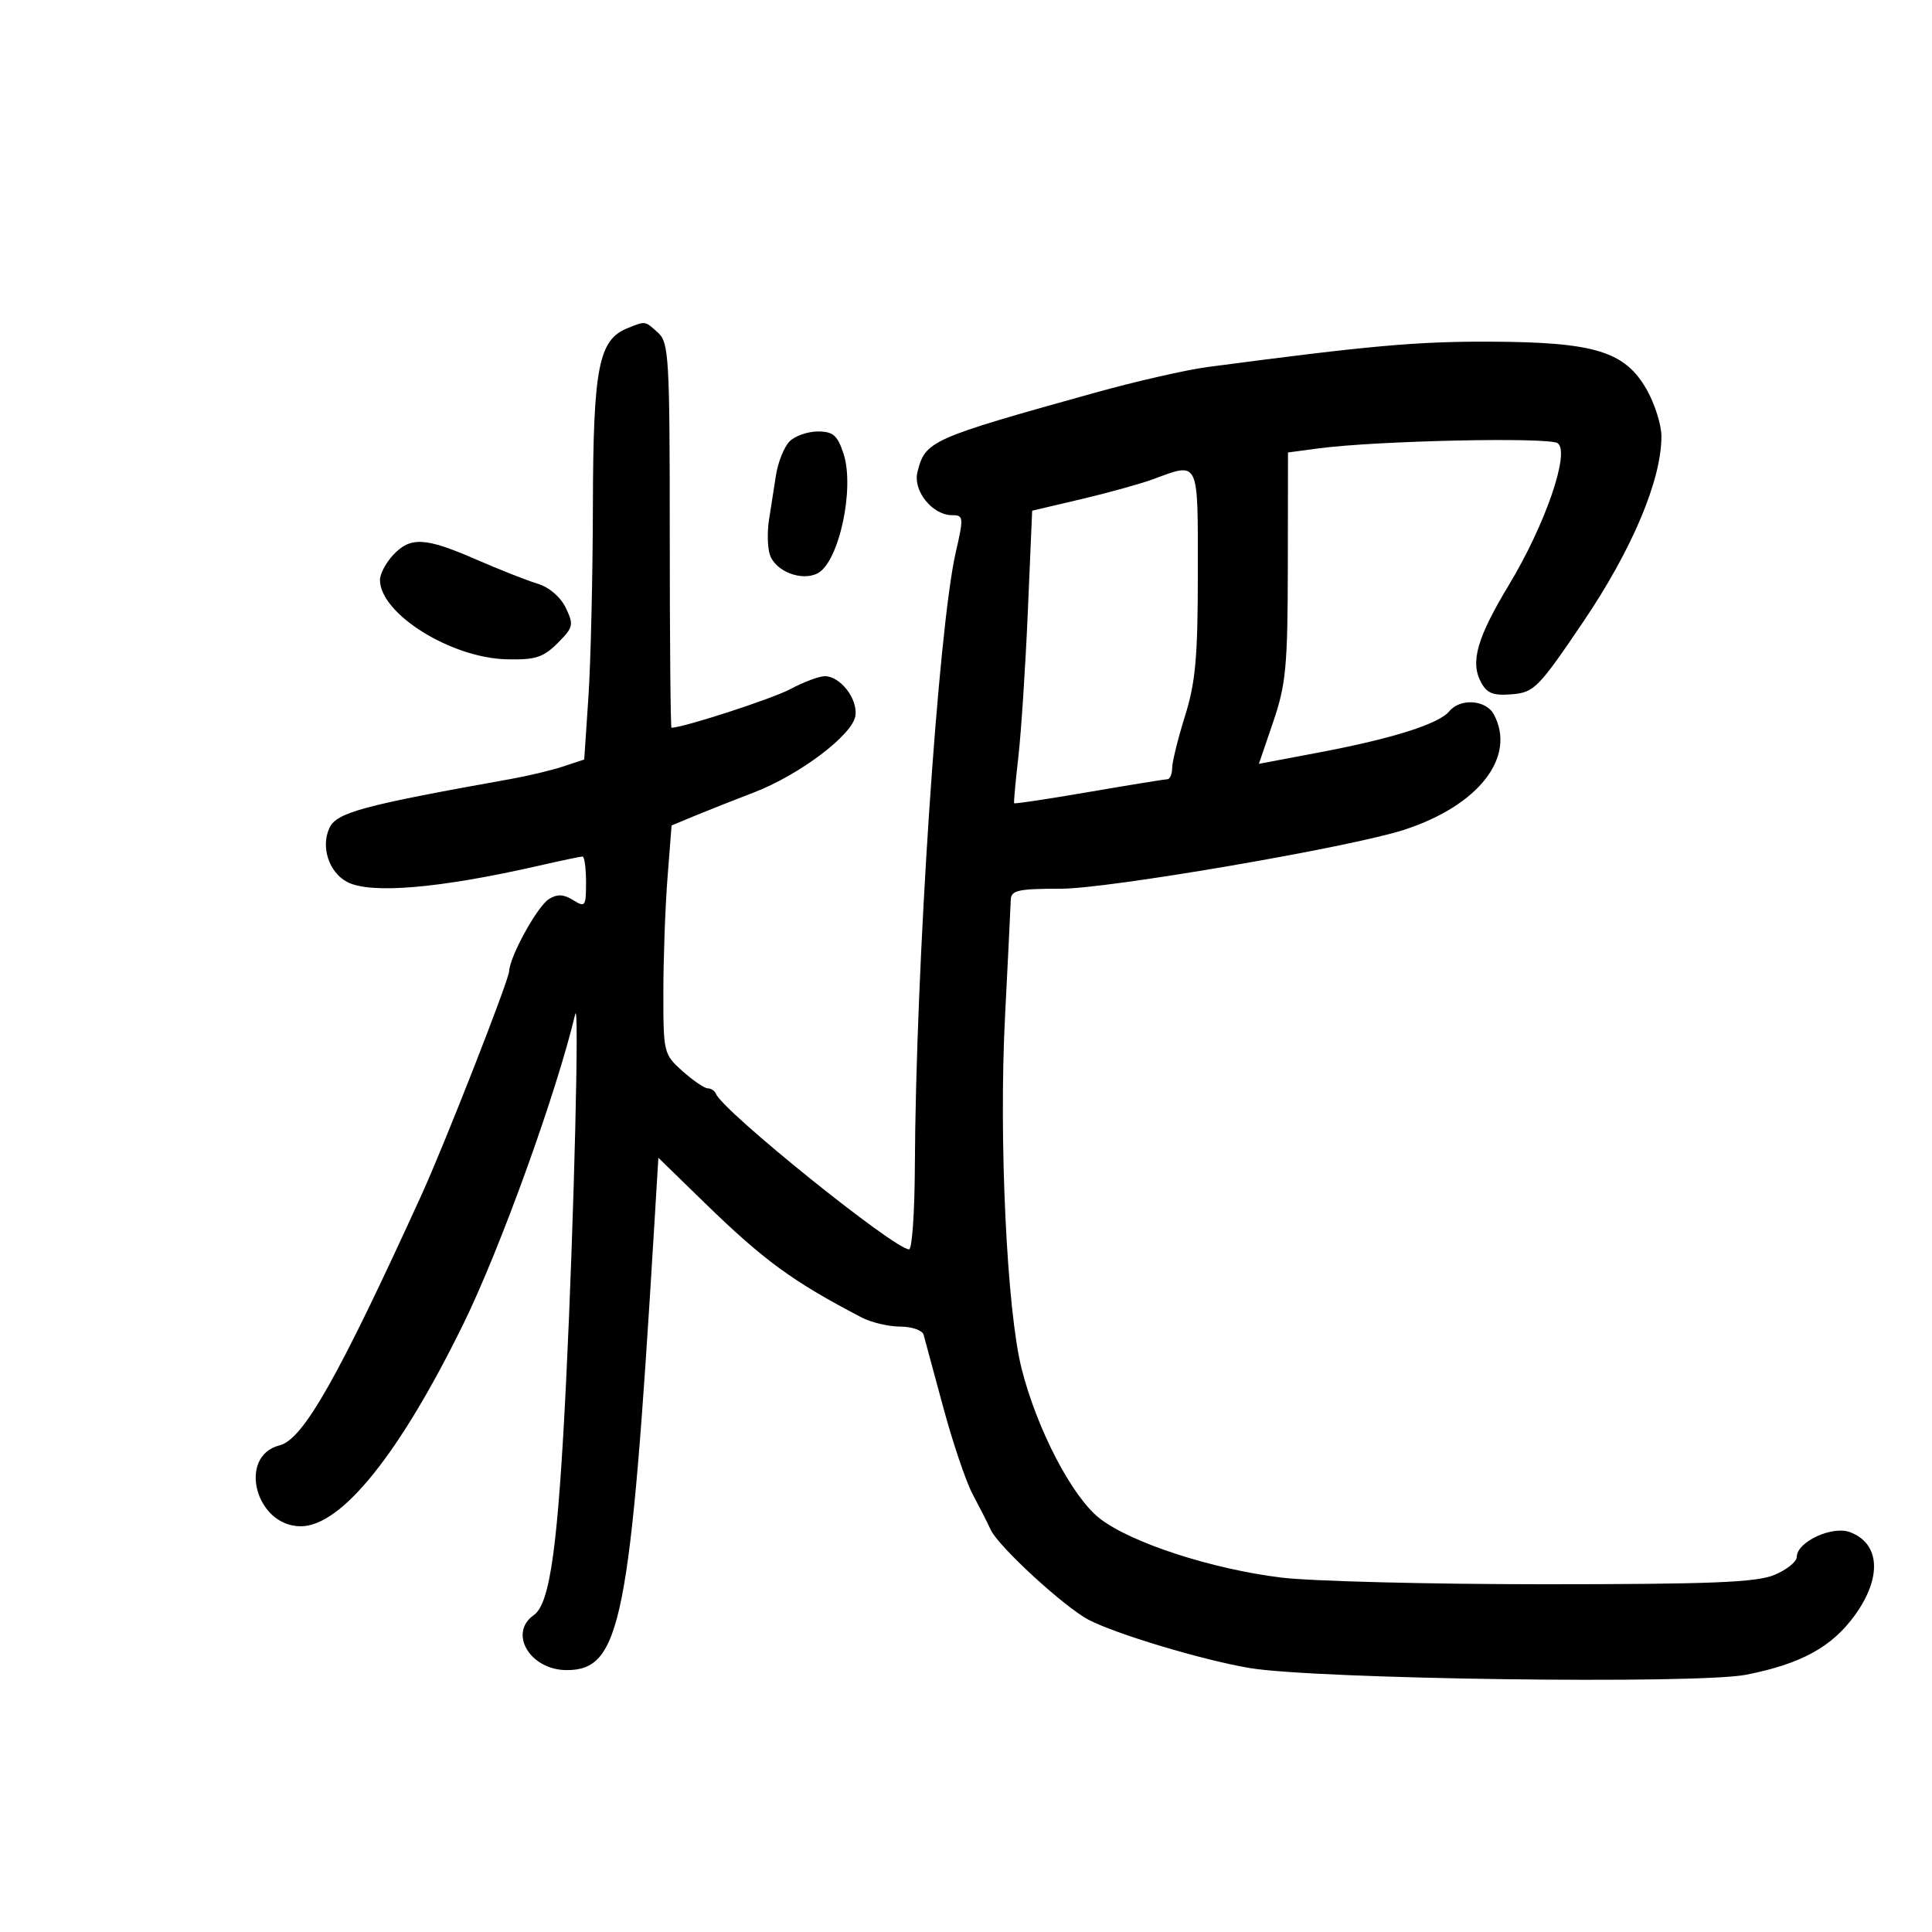 <svg xmlns="http://www.w3.org/2000/svg" width="300" height="300" viewBox="0 0 300 300" version="1.1">
	<path d="M 97.407 50.973 C 92.949 52.776, 92.112 57.095, 92.064 78.537 C 92.040 89.517, 91.727 102.874, 91.369 108.219 L 90.718 117.938 87.460 119.013 C 85.667 119.605, 82.018 120.479, 79.351 120.956 C 56.229 125.089, 52.245 126.168, 51.141 128.590 C 49.797 131.540, 51.078 135.436, 53.886 136.939 C 57.485 138.865, 68.214 137.958, 83.706 134.418 C 87.119 133.638, 90.156 133, 90.456 133 C 90.755 133, 91 134.804, 91 137.008 C 91 140.769, 90.876 140.940, 88.997 139.766 C 87.525 138.847, 86.529 138.803, 85.247 139.600 C 83.448 140.717, 79.164 148.480, 79.059 150.811 C 78.994 152.265, 69.055 177.640, 65.472 185.500 C 52.539 213.876, 47.085 223.511, 43.434 224.427 C 36.829 226.085, 39.666 237, 46.702 237 C 53.031 237, 62.100 225.704, 71.991 205.500 C 77.711 193.816, 86.430 169.656, 89.314 157.500 C 89.978 154.702, 89.127 189.419, 87.929 214 C 86.662 240, 85.429 249.011, 82.897 250.785 C 78.889 253.592, 82.316 259.333, 88 259.333 C 96.395 259.333, 97.868 251.920, 101.546 191.141 L 102.233 179.781 109.366 186.725 C 118.623 195.736, 123.051 198.971, 133.788 204.573 C 135.280 205.351, 137.977 205.990, 139.781 205.994 C 141.586 205.997, 143.220 206.563, 143.413 207.250 C 143.605 207.938, 144.976 213, 146.459 218.500 C 147.942 224, 149.996 230.075, 151.023 232 C 152.051 233.925, 153.322 236.428, 153.849 237.562 C 155.064 240.176, 165.335 249.605, 169.074 251.538 C 173.406 253.779, 186.739 257.772, 194 259.005 C 204.267 260.747, 263.518 261.552, 271.141 260.052 C 279.645 258.379, 284.440 255.756, 288.013 250.823 C 292.253 244.970, 291.953 239.693, 287.280 237.916 C 284.508 236.862, 279 239.424, 279 241.767 C 279 242.501, 277.439 243.754, 275.532 244.551 C 272.747 245.715, 265.707 246, 239.756 246 C 221.986 246, 203.634 245.535, 198.974 244.967 C 188.158 243.648, 175.562 239.543, 170.745 235.768 C 166.463 232.411, 161.020 221.959, 158.629 212.500 C 156.343 203.456, 155.088 176.895, 156.054 158 C 156.518 148.925, 156.921 140.713, 156.949 139.750 C 156.993 138.238, 158.055 138, 164.751 138 C 172.133 138, 209.599 131.573, 217.966 128.871 C 229.590 125.118, 235.502 117.543, 231.965 110.934 C 230.748 108.660, 226.761 108.378, 225.045 110.445 C 223.415 112.410, 216.287 114.669, 204.944 116.817 L 195.479 118.609 197.714 112.054 C 199.689 106.262, 199.951 103.452, 199.974 87.880 L 200 70.260 204.750 69.625 C 213.699 68.430, 240.470 67.847, 241.870 68.817 C 243.837 70.180, 239.982 81.406, 234.328 90.786 C 229.359 99.028, 228.278 102.782, 229.965 105.934 C 230.894 107.671, 231.873 108.051, 234.788 107.806 C 238.224 107.518, 238.892 106.838, 245.882 96.500 C 253.471 85.275, 258.018 74.458, 257.984 67.712 C 257.975 65.945, 256.953 62.709, 255.714 60.521 C 252.343 54.571, 247.640 53.122, 231.470 53.054 C 220.002 53.007, 212.680 53.662, 187.500 56.993 C 184.200 57.429, 176.325 59.228, 170 60.989 C 144.433 68.110, 143.679 68.447, 142.463 73.293 C 141.729 76.215, 144.778 80, 147.866 80 C 149.624 80, 149.656 80.333, 148.413 85.750 C 145.685 97.639, 142.198 150.038, 142.057 181.250 C 142.026 188.262, 141.623 194, 141.163 194 C 138.880 194, 112.246 172.544, 111.167 169.837 C 110.983 169.376, 110.417 169, 109.908 169 C 109.399 169, 107.637 167.801, 105.991 166.335 C 103.062 163.725, 103 163.471, 103.006 154.085 C 103.009 148.813, 103.298 140.827, 103.647 136.338 L 104.283 128.176 107.891 126.679 C 109.876 125.856, 113.977 124.234, 117.005 123.075 C 124.146 120.340, 132.402 114.110, 132.830 111.132 C 133.207 108.517, 130.482 105, 128.080 105 C 127.195 105, 124.799 105.896, 122.756 106.991 C 119.945 108.498, 106.094 113, 104.270 113 C 104.122 113, 104 99.570, 104 83.155 C 104 55.512, 103.865 53.188, 102.171 51.655 C 100.118 49.797, 100.264 49.818, 97.407 50.973 M 122.611 68.532 C 121.768 69.375, 120.815 71.737, 120.492 73.782 C 120.170 75.827, 119.678 78.982, 119.400 80.794 C 119.121 82.605, 119.181 84.994, 119.532 86.101 C 120.360 88.710, 124.515 90.330, 126.985 89.008 C 130.288 87.240, 132.749 75.799, 130.979 70.438 C 130.040 67.590, 129.356 67, 126.994 67 C 125.426 67, 123.453 67.689, 122.611 68.532 M 179 74.429 C 177.075 75.137, 172.074 76.523, 167.887 77.509 L 160.274 79.301 159.604 94.901 C 159.236 103.480, 158.573 113.650, 158.132 117.500 C 157.691 121.350, 157.395 124.602, 157.475 124.726 C 157.554 124.851, 162.767 124.066, 169.060 122.983 C 175.352 121.900, 180.838 121.010, 181.250 121.007 C 181.662 121.003, 182.006 120.213, 182.013 119.250 C 182.020 118.287, 182.920 114.647, 184.013 111.161 C 185.647 105.948, 186 101.994, 186 88.911 C 186 71.186, 186.274 71.752, 179 74.429 M 61.039 86.189 C 59.918 87.392, 59 89.132, 59 90.054 C 59 95.284, 70.010 102.175, 78.692 102.377 C 83.126 102.481, 84.360 102.088, 86.584 99.867 C 89.030 97.425, 89.122 97.027, 87.858 94.390 C 87.051 92.706, 85.273 91.178, 83.498 90.643 C 81.849 90.146, 77.539 88.448, 73.920 86.870 C 66.025 83.426, 63.726 83.304, 61.039 86.189" stroke="none" fill="black" fill-rule="evenodd"/>
</svg>